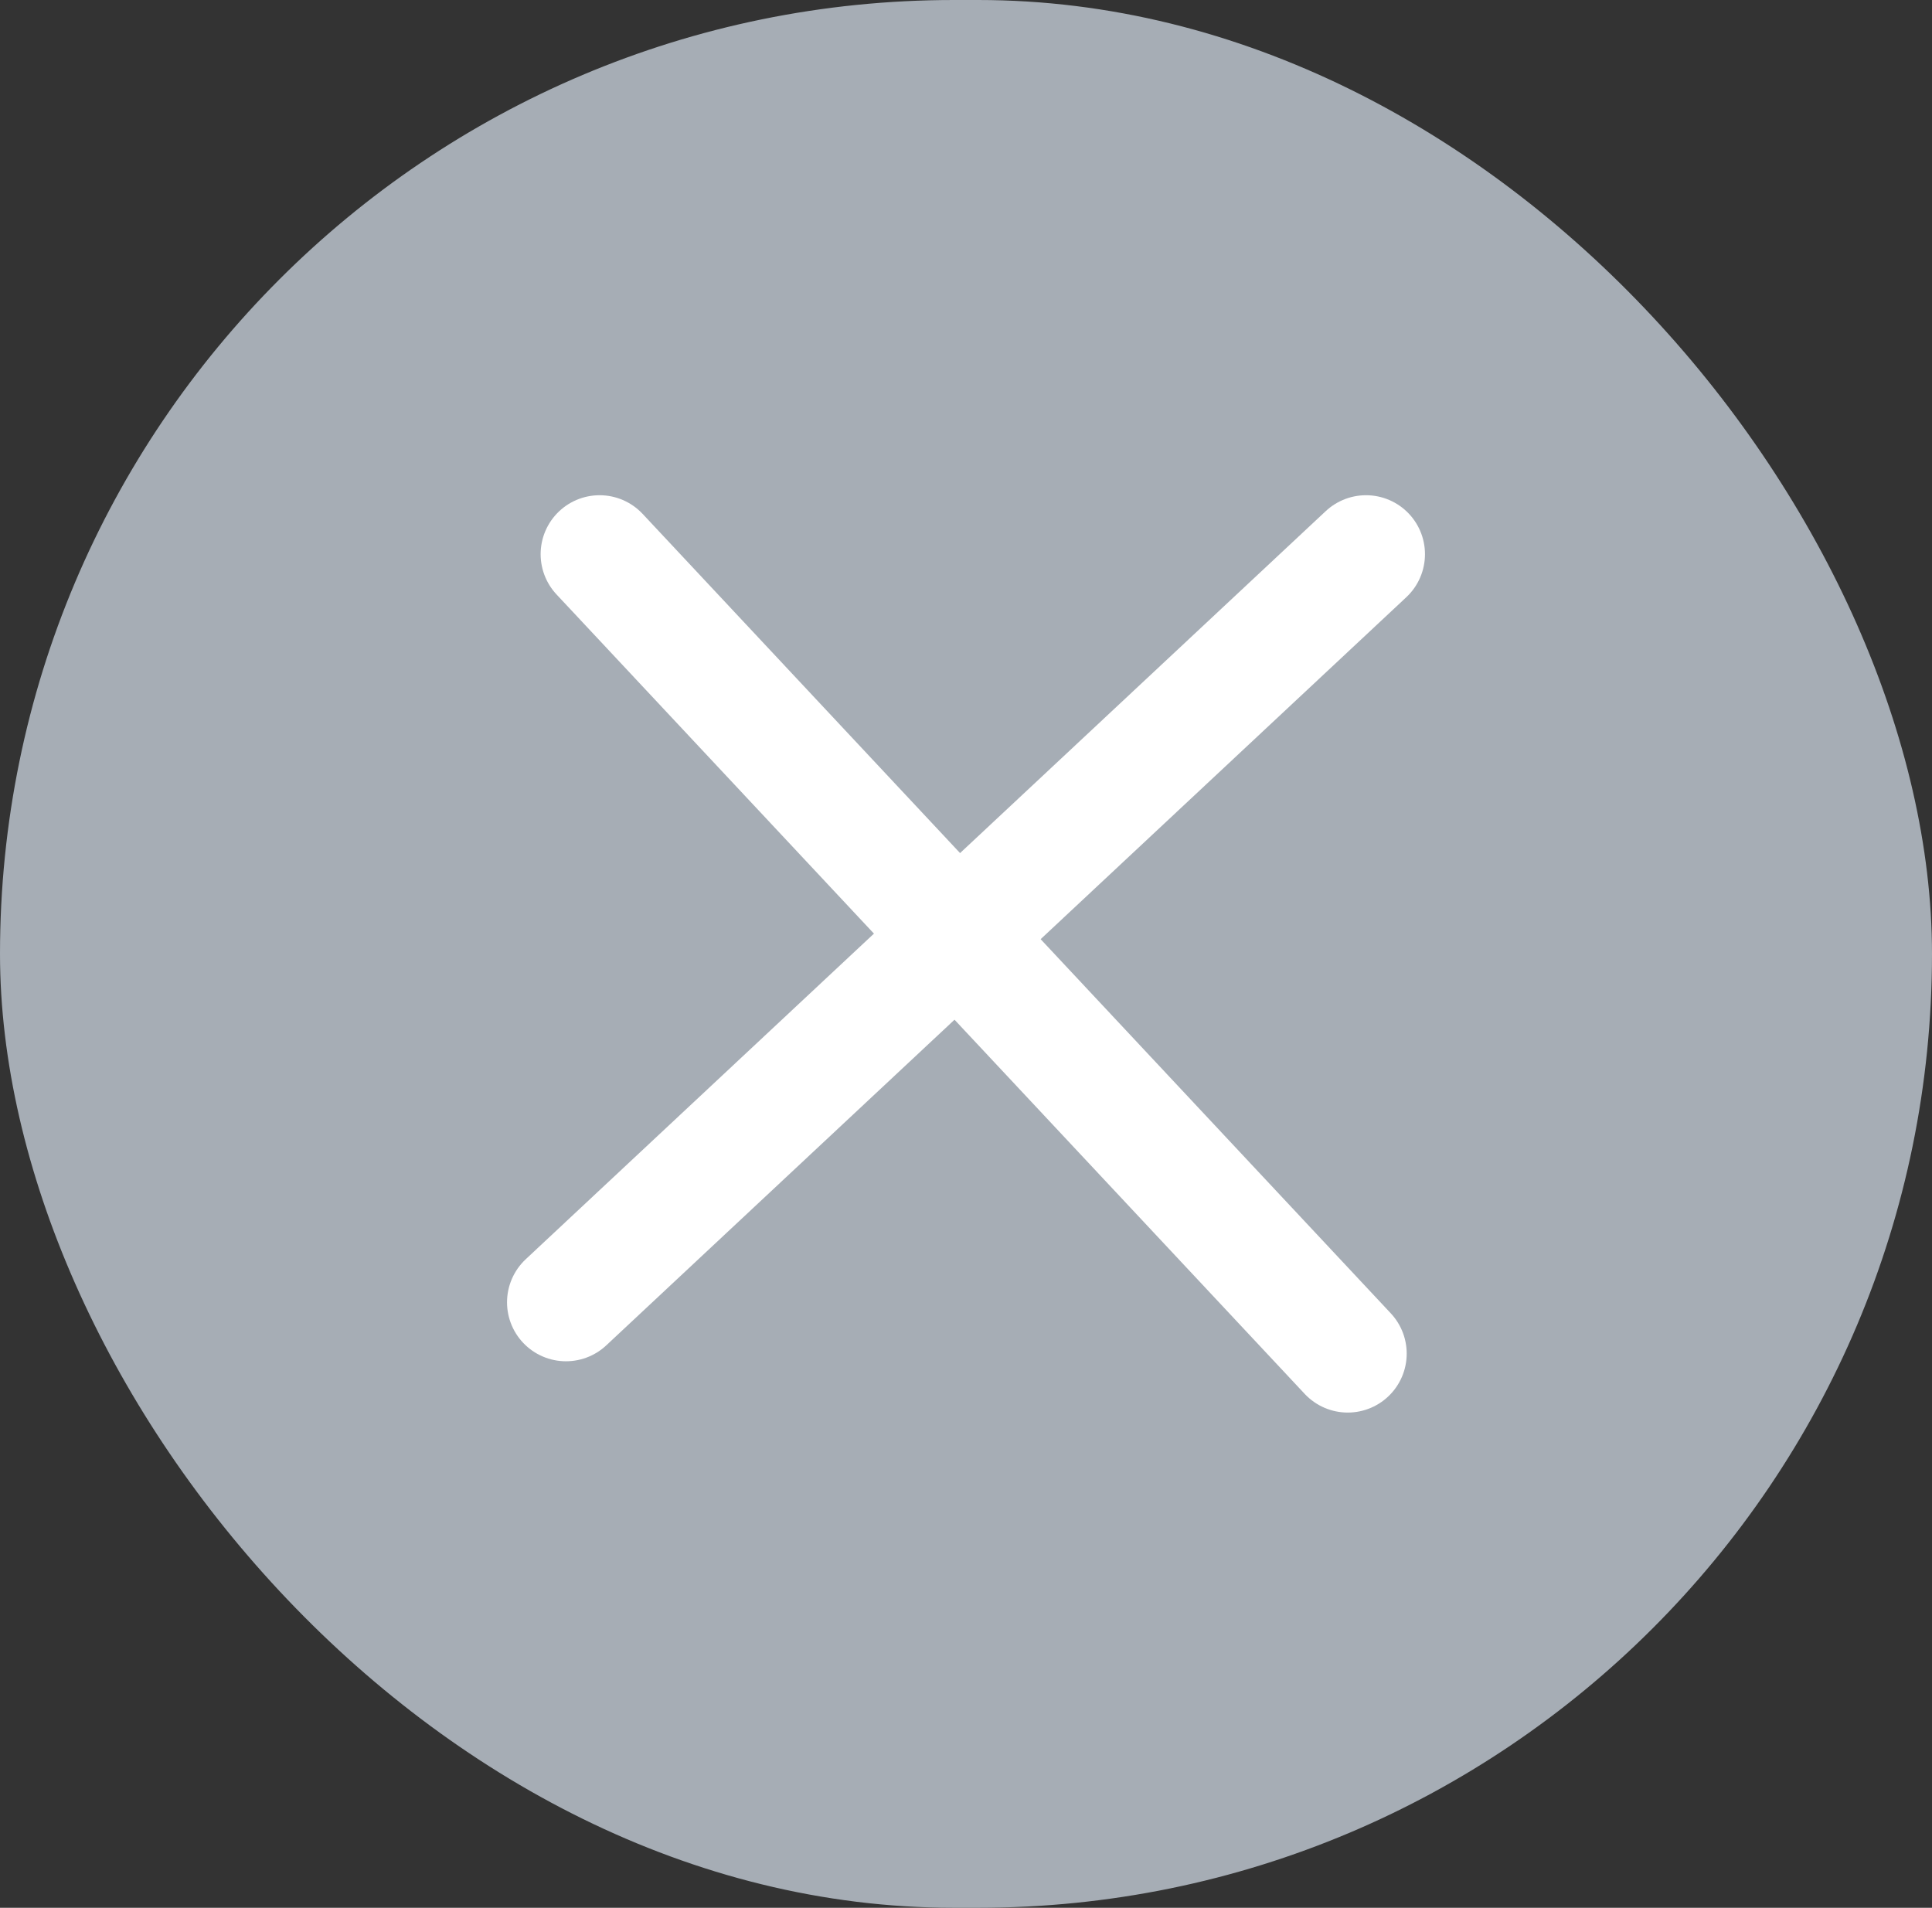 <svg xmlns="http://www.w3.org/2000/svg" viewBox="0 0 32.77 32.36"><rect x="0" y="0" width="32.77" height="32.36" fill="#333333" stroke="none"/><defs><style>.cls-1{fill:#a6adb5;}.cls-2{fill:none;stroke:#fff;stroke-linecap:round;stroke-miterlimit:10;stroke-width:2px;}</style></defs><g id="Layer_2" data-name="Layer 2"><g id="Layer_1-2" data-name="Layer 1"><rect class="cls-1" width="32.77" height="32.36" rx="16.18"/><line class="cls-2" x1="9.6" y1="22.09" x2="23.17" y2="9.4"/><line class="cls-2" x1="22.86" y1="22.96" x2="10.17" y2="9.4"/></g></g></svg>